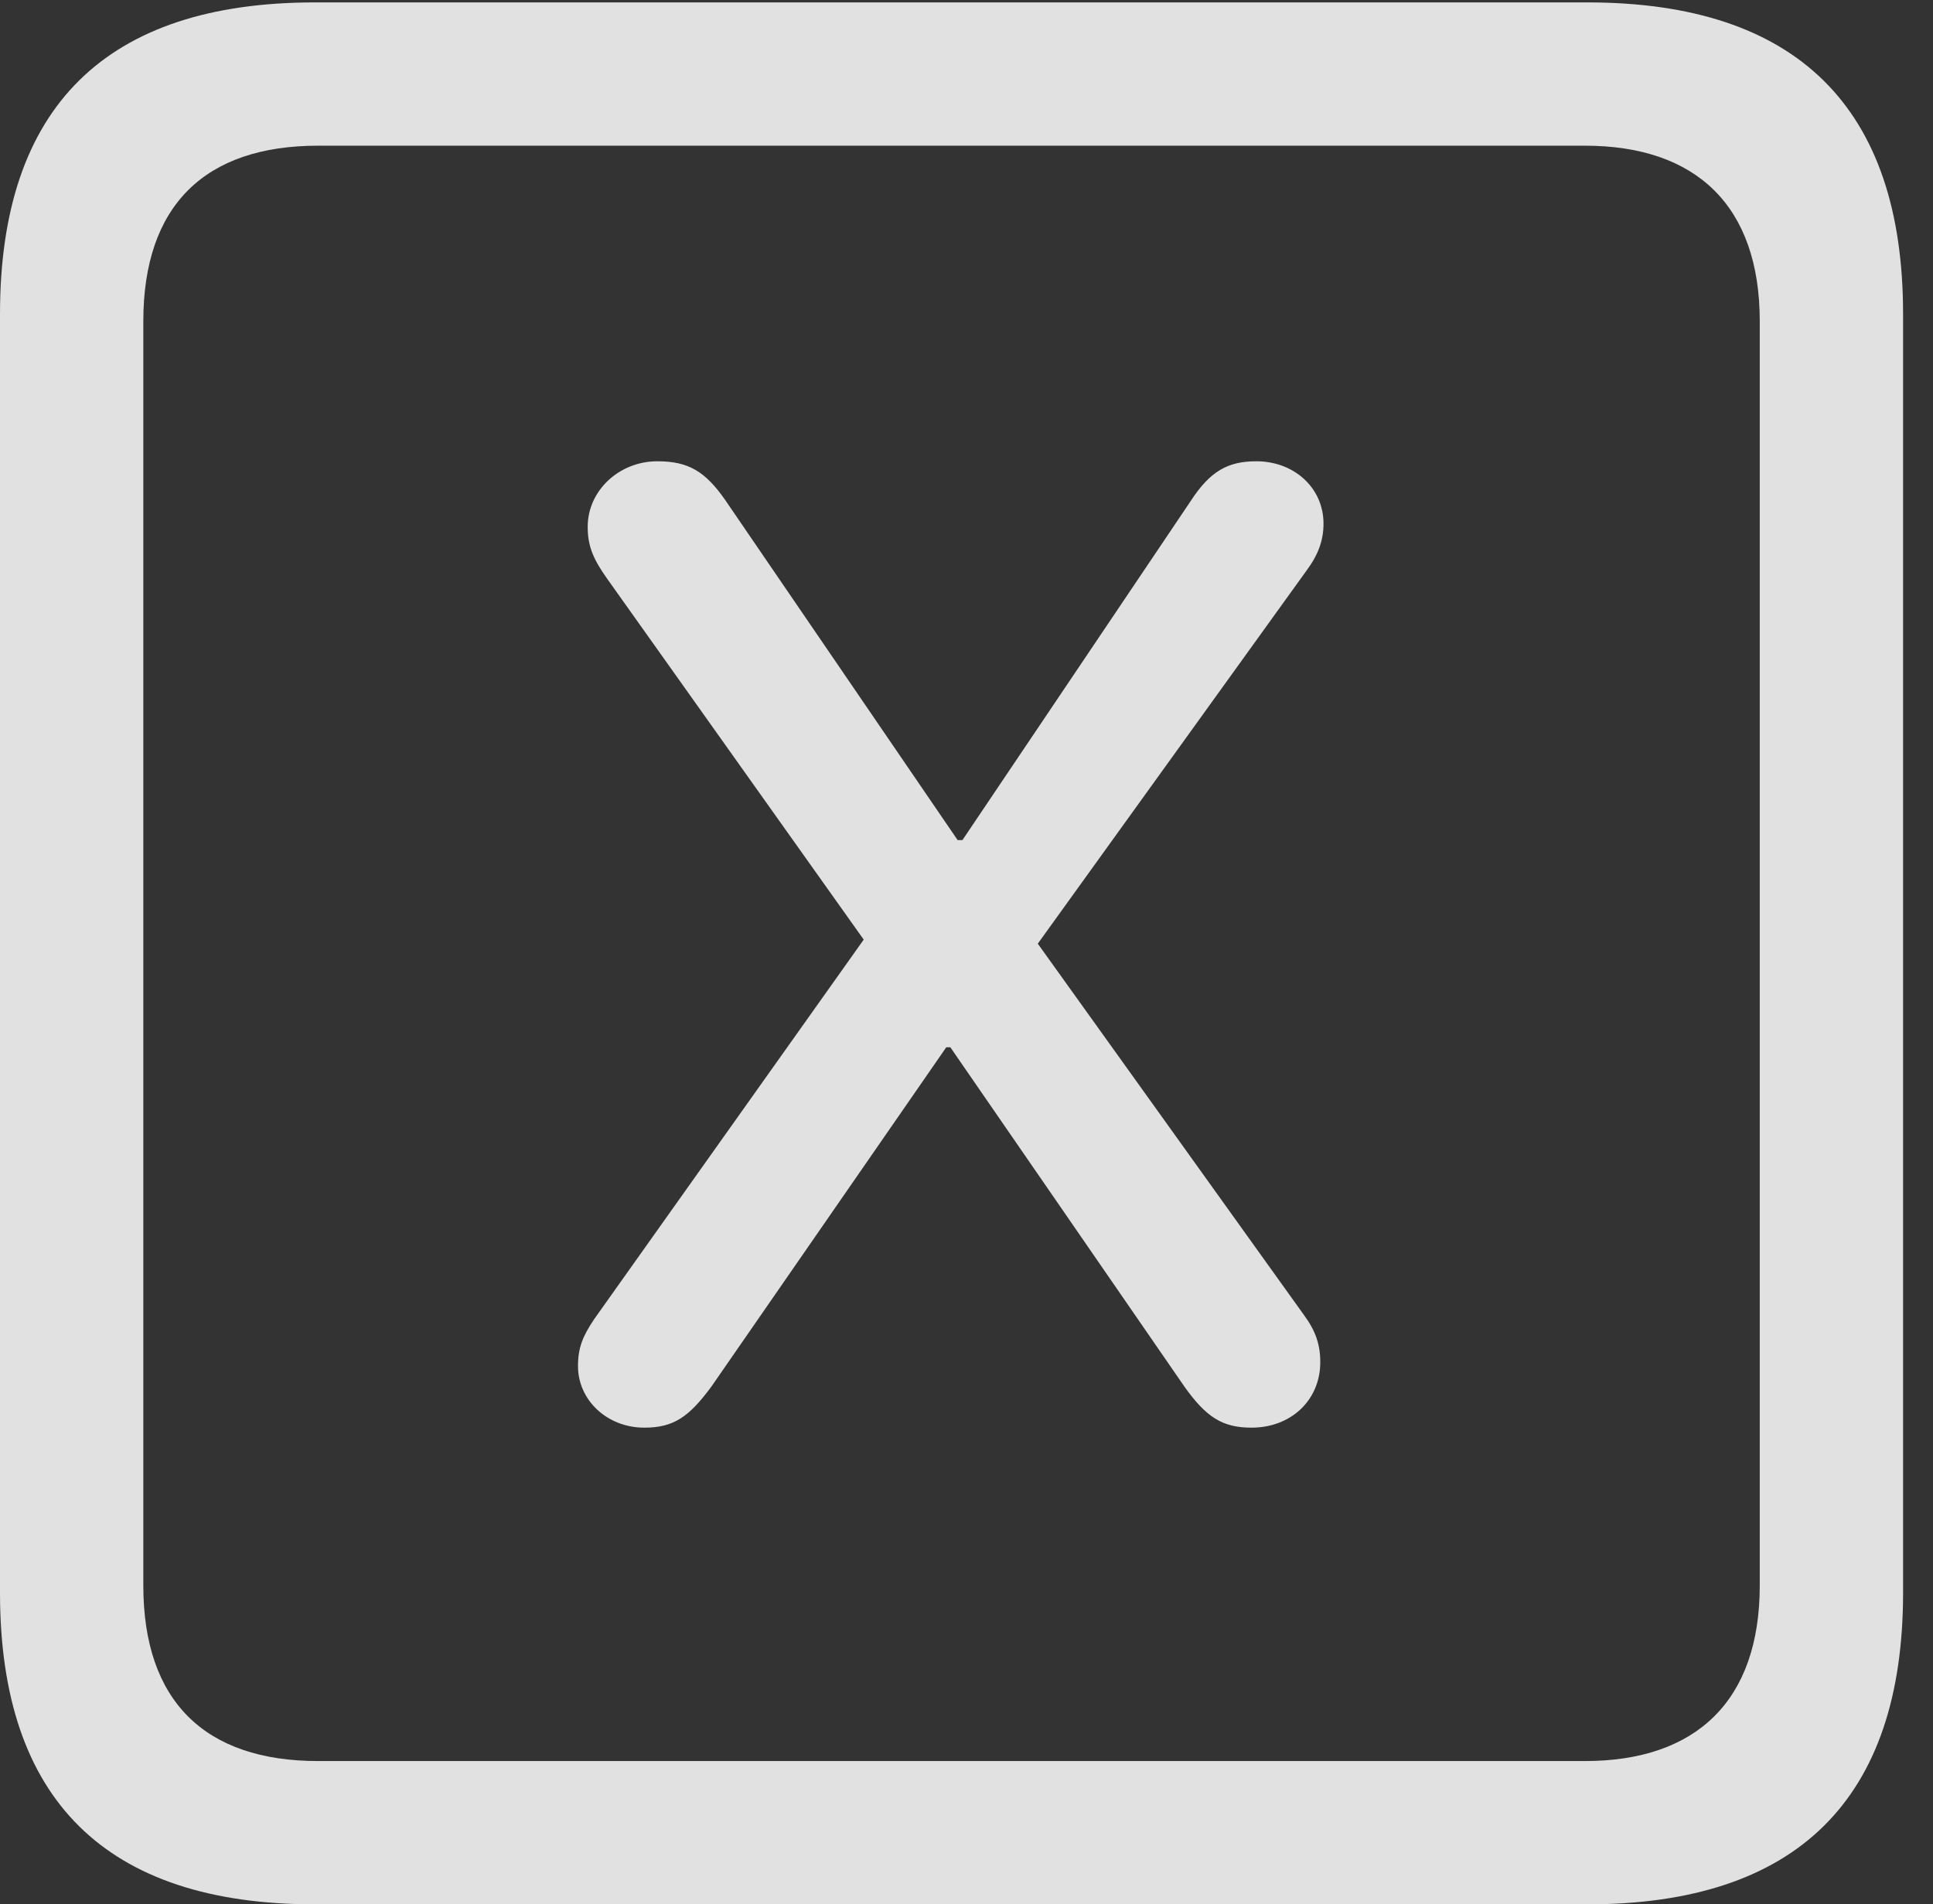 <?xml version="1.0" encoding="UTF-8"?>
<!--Generator: Apple Native CoreSVG 232.5-->
<!DOCTYPE svg
PUBLIC "-//W3C//DTD SVG 1.1//EN"
       "http://www.w3.org/Graphics/SVG/1.1/DTD/svg11.dtd">
<svg version="1.1" xmlns="http://www.w3.org/2000/svg" xmlns:xlink="http://www.w3.org/1999/xlink" width="23.32" height="22.979">
 <rect width="100%" height="100%" fill="#333333" stroke="none"/>
 <g>
  <rect height="22.979" opacity="0" width="23.32" x="0" y="0"/>
  <path d="M3.799 22.979L19.15 22.979C21.68 22.979 22.959 21.709 22.959 19.219L22.959 3.789C22.959 1.299 21.68 0.029 19.15 0.029L3.799 0.029C1.279 0.029 0 1.289 0 3.789L0 19.219C0 21.719 1.279 22.979 3.799 22.979ZM3.838 21.25C2.471 21.25 1.729 20.527 1.729 19.131L1.729 3.877C1.729 2.48 2.471 1.758 3.838 1.758L19.121 1.758C20.459 1.758 21.23 2.48 21.23 3.877L21.23 19.131C21.23 20.527 20.459 21.25 19.121 21.25Z" fill="#ffffff" fill-opacity="0.85"/>
  <path d="M7.773 17.227C8.125 17.227 8.311 17.1 8.584 16.729L11.416 12.637L11.465 12.637L14.287 16.729C14.551 17.1 14.746 17.227 15.098 17.227C15.576 17.227 15.928 16.895 15.928 16.436C15.928 16.221 15.869 16.055 15.732 15.869L12.52 11.387L15.762 6.885C15.908 6.689 15.967 6.514 15.967 6.318C15.967 5.889 15.615 5.566 15.156 5.566C14.815 5.566 14.6 5.684 14.365 6.045L11.611 10.137L11.553 10.137L8.75 6.035C8.506 5.684 8.301 5.566 7.93 5.566C7.471 5.566 7.09 5.918 7.09 6.357C7.09 6.592 7.158 6.748 7.324 6.982L10.42 11.338L7.168 15.918C7.031 16.123 6.973 16.26 6.973 16.484C6.973 16.895 7.324 17.227 7.773 17.227Z" fill="#ffffff" fill-opacity="0.85"/>
 </g>
</svg>
